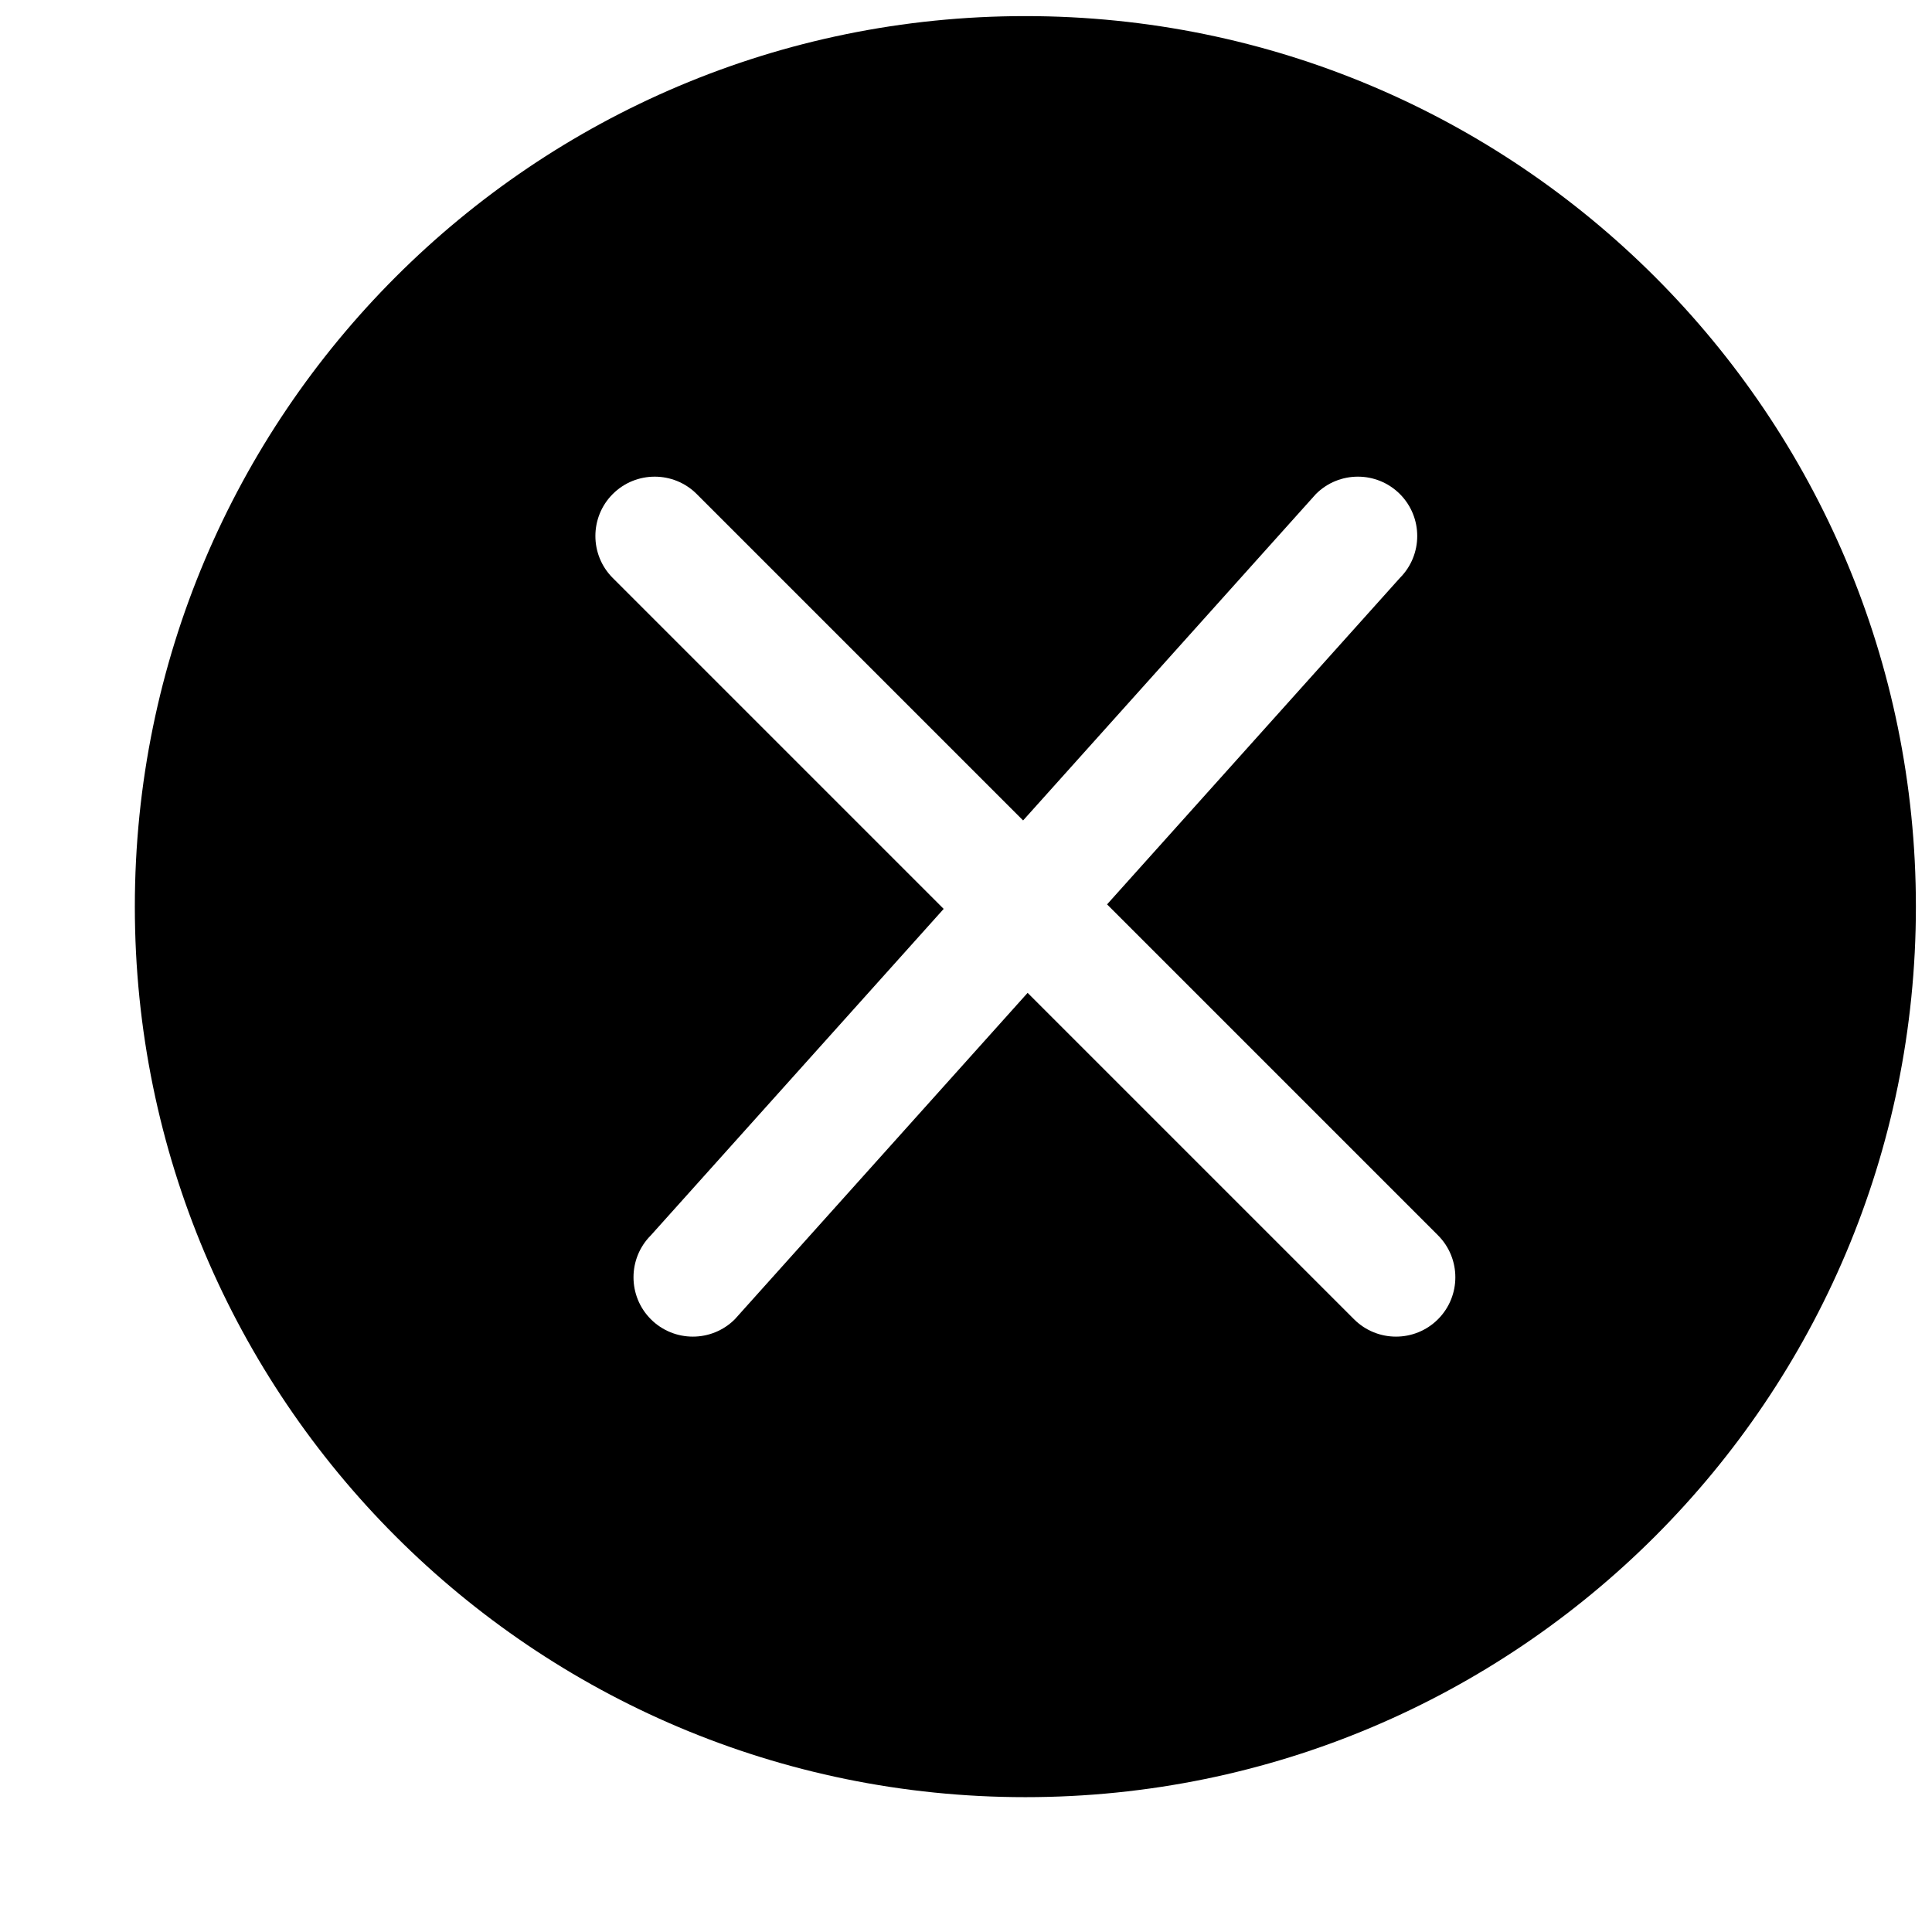 <!-- close-fill icon -->
<svg xmlns="http://www.w3.org/2000/svg" viewBox="0 -64 1024 1024">
  <path d="M543.466 888.532c-260.668 0-471.998-211.33-471.998-471.998s211.33-471.998 471.998-471.998 471.998 211.328 471.998 471.998-211.328 471.998-471.998 471.998zM762.158 590.732l-175.394-175.394 155.192-173.002c12.272-12.272 12.272-32.222 0-44.494s-32.222-12.272-44.494 0l-155.192 173.004-173.002-173.002c-12.272-12.272-32.222-12.272-44.494 0s-12.272 32.222 0 44.494l175.394 175.394-155.192 173.004c-12.272 12.272-12.272 32.222 0 44.494s32.222 12.272 44.494 0l155.192-173.002 173.002 173.002c12.272 12.272 32.222 12.272 44.494 0s12.272-32.222 0-44.494z"/>
</svg>
